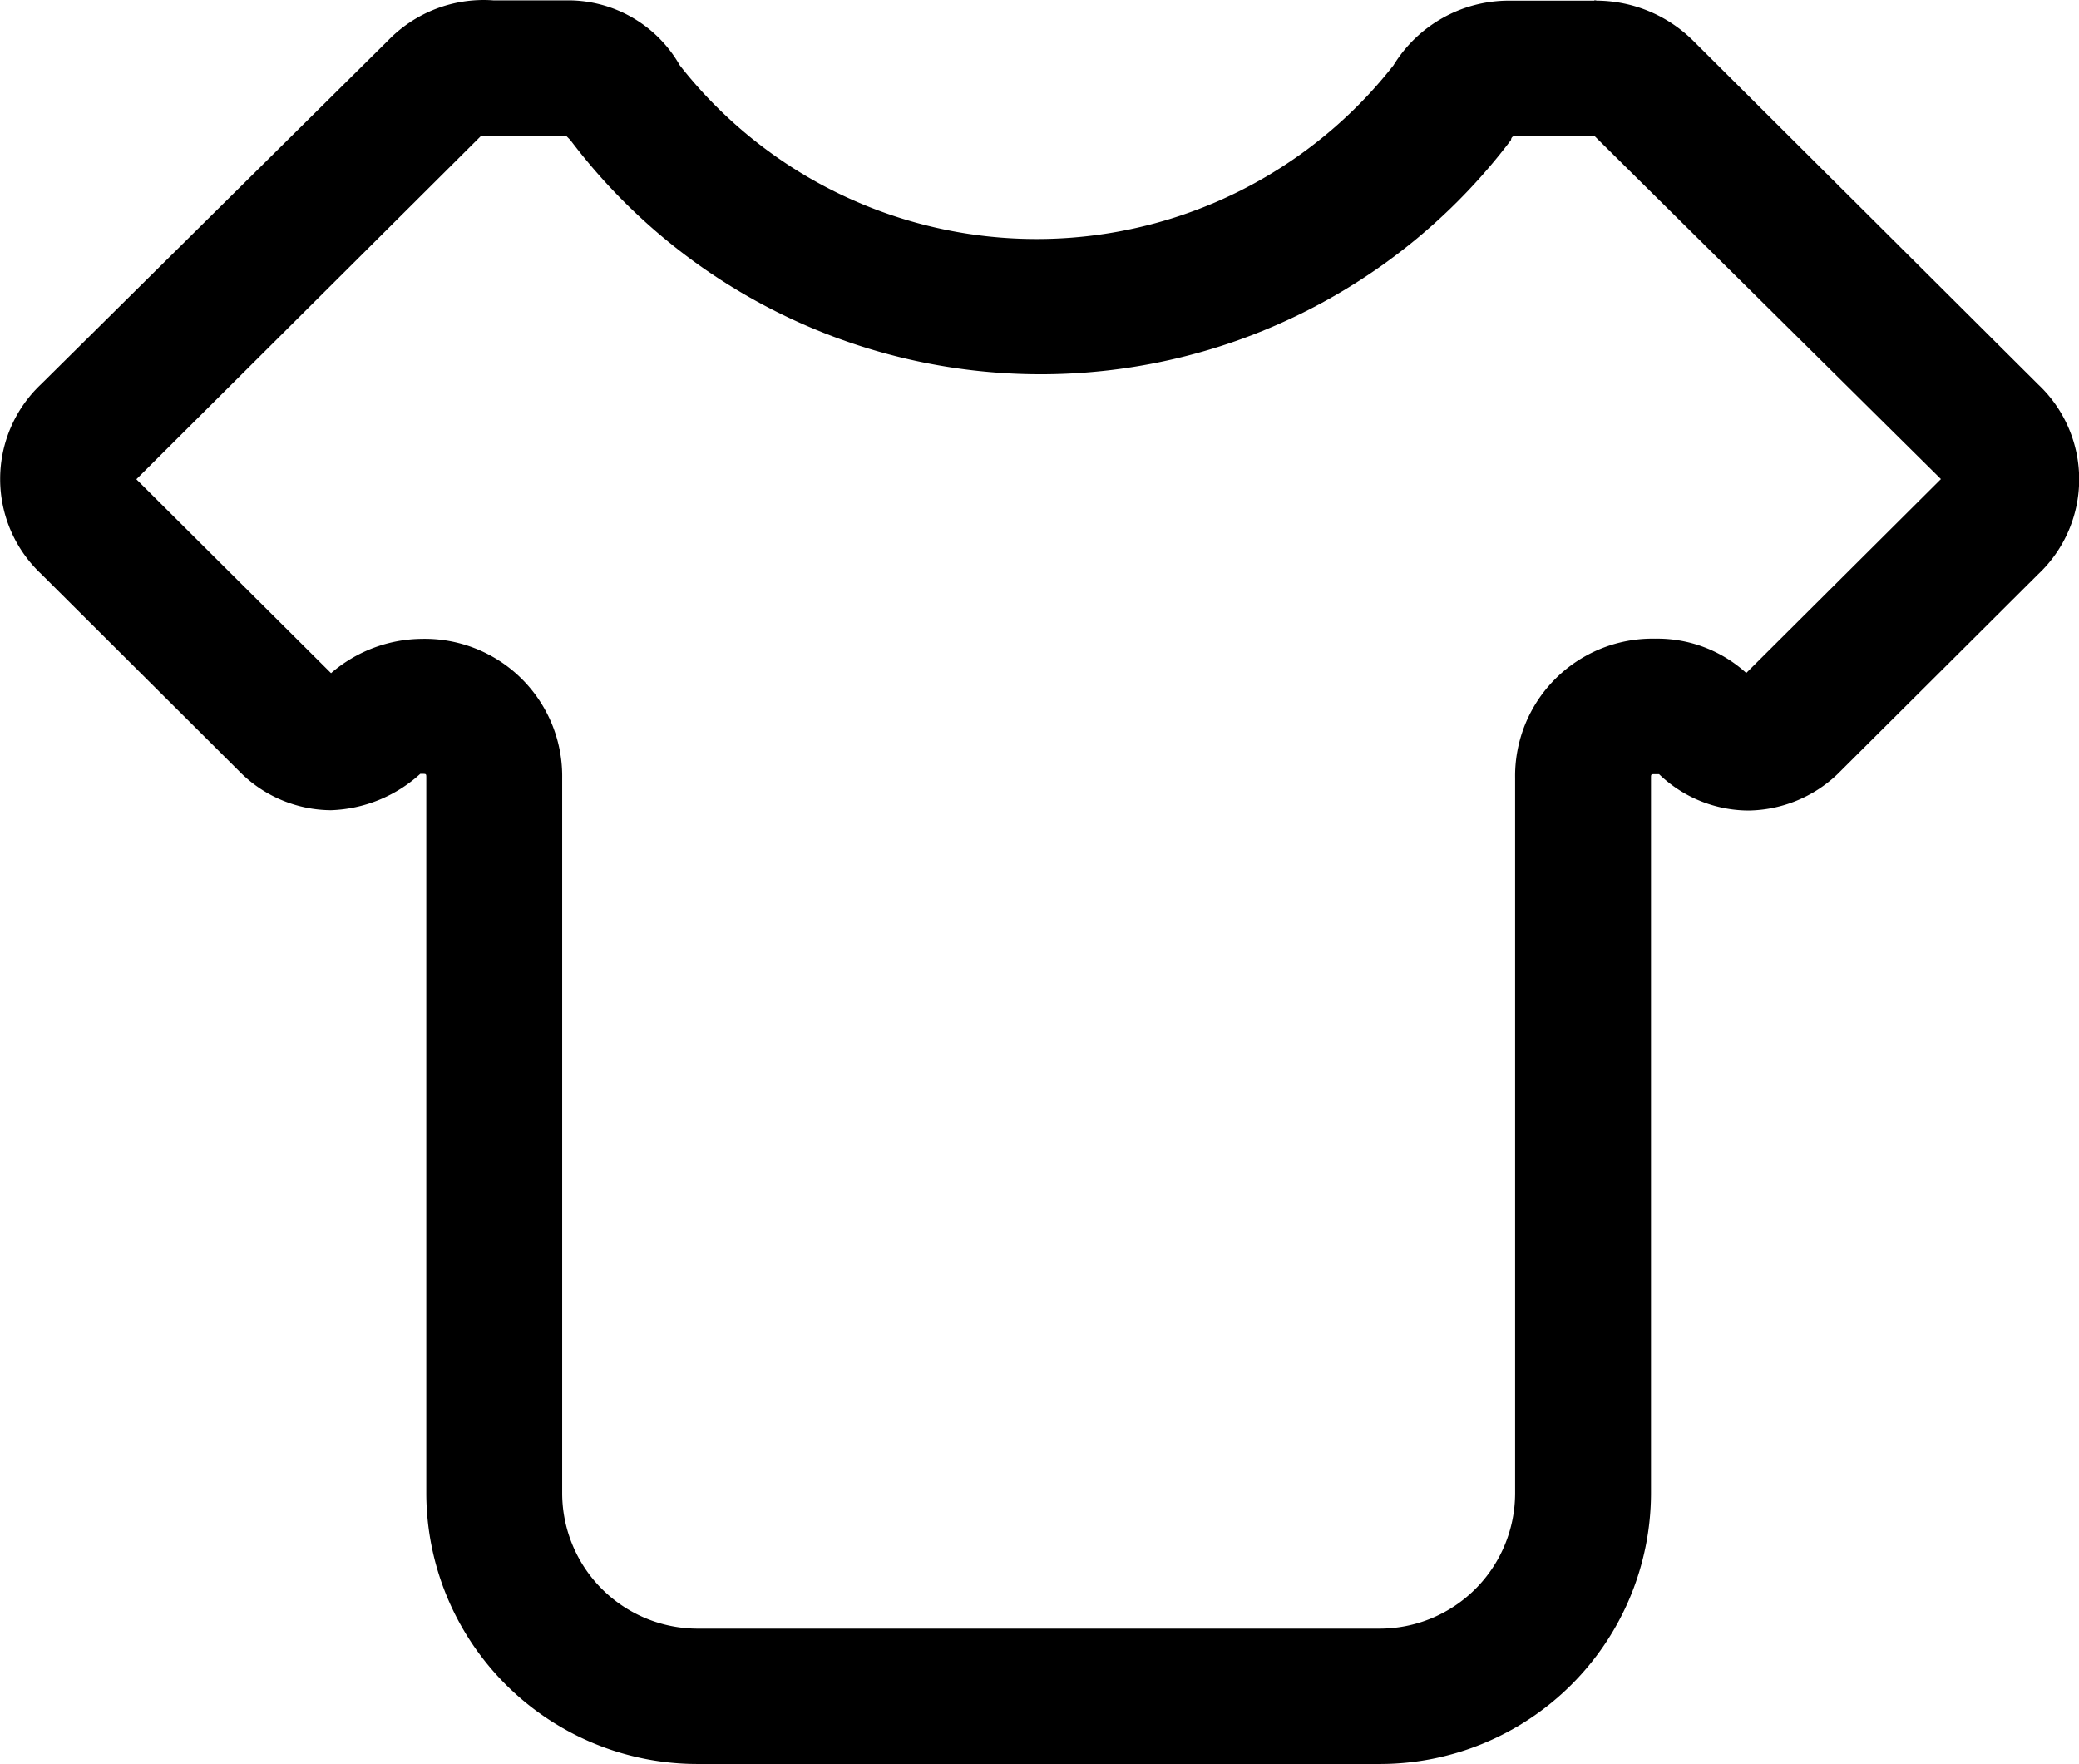 <?xml version="1.0" standalone="no"?><!DOCTYPE svg PUBLIC "-//W3C//DTD SVG 1.1//EN" "http://www.w3.org/Graphics/SVG/1.1/DTD/svg11.dtd"><svg class="icon" width="200px" height="169.68px" viewBox="0 0 1207 1024" version="1.1" xmlns="http://www.w3.org/2000/svg"><path fill="#000000" d="M925.555 0.199v78.568l201.286 199.333-113.022 112.56a76.757 76.757 0 0 0-52.959-19.926 79.74 79.74 0 0 0-81.232 80.912V866.863a78.71 78.71 0 0 1-78.888 78.568H405.237a78.71 78.71 0 0 1-78.852-78.568V451.753a79.776 79.776 0 0 0-81.232-80.912 81.694 81.694 0 0 0-52.959 19.926L79.172 278.207l200.114-199.333h49.442l2.344 2.344a342.155 342.155 0 0 0 546.212 0 2.309 2.309 0 0 1 2.344-2.344h47.098V0.199m-596.72 0H286.354a77.325 77.325 0 0 0-61.199 23.443L23.869 223.01a75.62 75.62 0 0 0 0 110.109l116.538 116.112a75.265 75.265 0 0 0 51.787 21.098 81.019 81.019 0 0 0 51.787-21.098h1.172c2.344 0 2.344 0 2.344 2.344V866.863a157.456 157.456 0 0 0 157.74 157.136h395.54a157.456 157.456 0 0 0 157.74-157.136V451.753c0-2.344 0-2.344 2.344-2.344h2.344a75.265 75.265 0 0 0 51.787 21.098 76.295 76.295 0 0 0 51.787-21.098l116.538-116.112a75.62 75.62 0 0 0 0-110.109L983.202 23.819a80.131 80.131 0 0 0-57.683-23.443h-49.407a78.568 78.568 0 0 0-67.095 37.508 263.231 263.231 0 0 1-414.365 0A74.59 74.59 0 0 0 329.901 0.199z" /></svg>